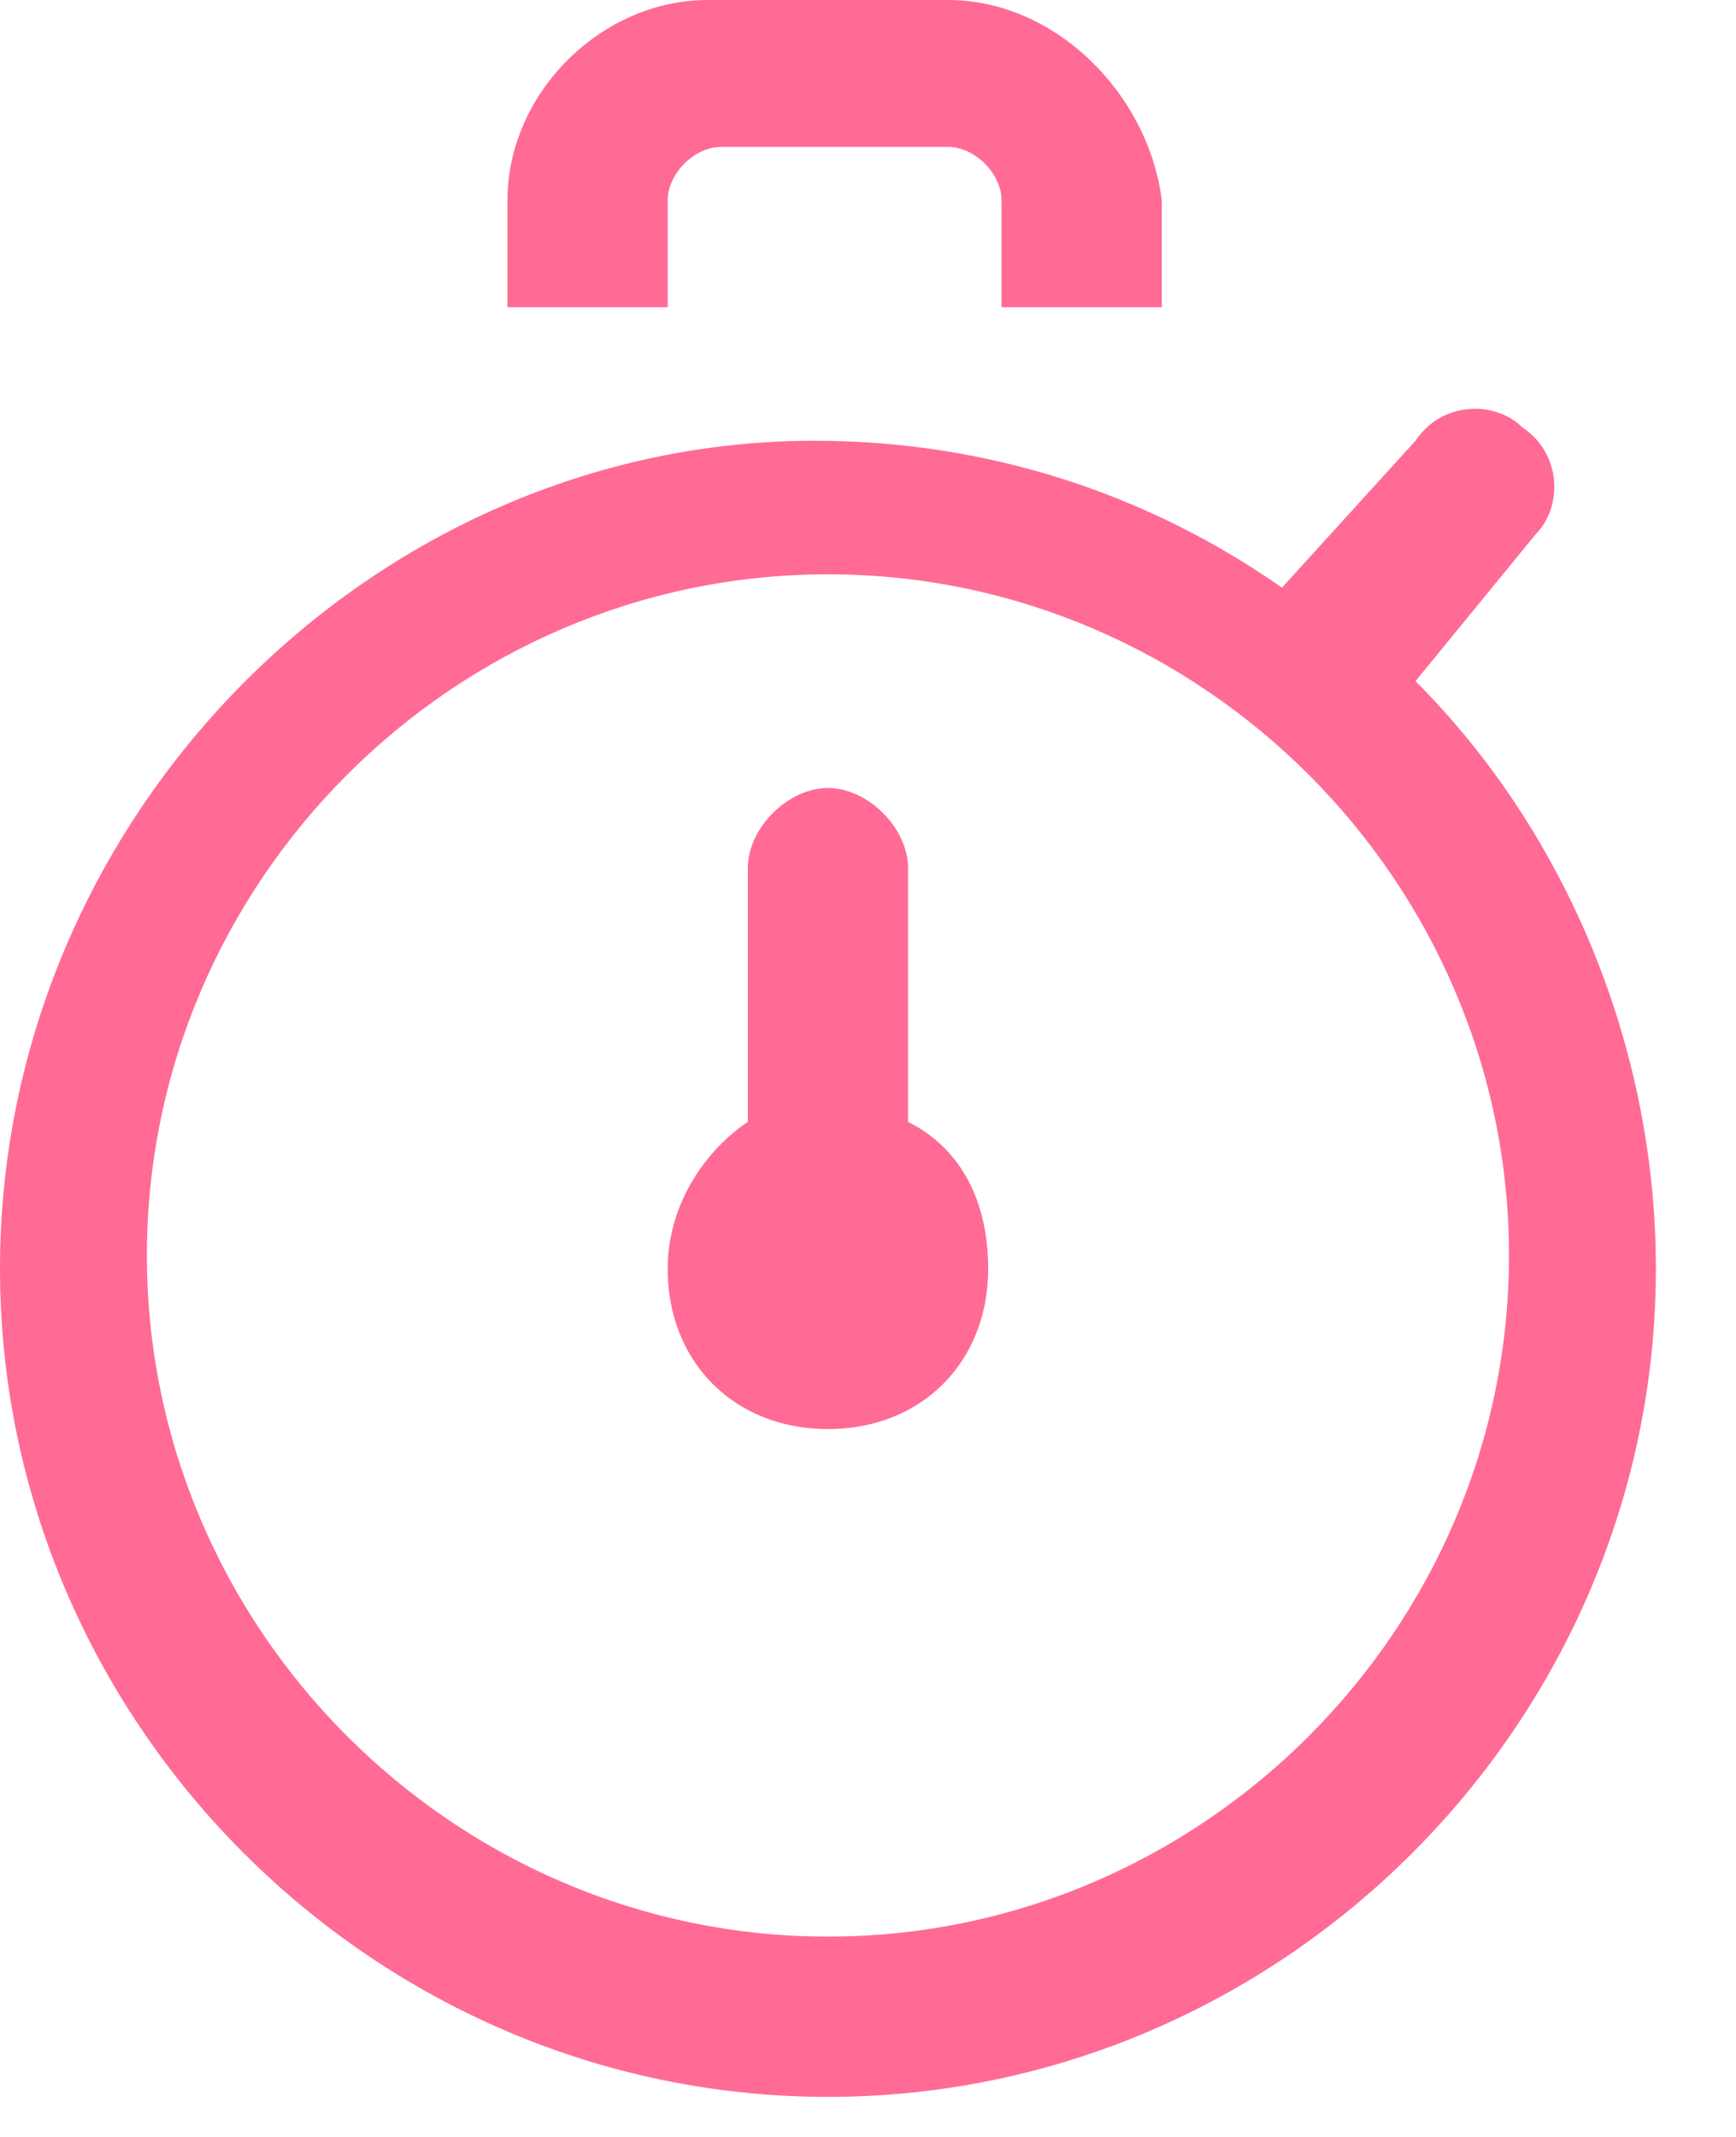 <svg width="13" height="16" viewBox="0 0 13 16" fill="none" xmlns="http://www.w3.org/2000/svg">
<path d="M10.6 5.1L11.5 4C11.7 3.8 11.7 3.4 11.4 3.2C11.2 3 10.8 3 10.6 3.3L9.6 4.4C8.6 3.7 7.4 3.3 6.1 3.3C2.8 3.3 0 6.1 0 9.5C0 12.9 2.8 15.7 6.2 15.7C9.6 15.7 12.4 12.9 12.4 9.5C12.4 7.8 11.7 6.2 10.6 5.1ZM6.2 14.5C3.4 14.5 1.1 12.2 1.1 9.4C1.1 6.6 3.4 4.3 6.2 4.3C9 4.3 11.3 6.6 11.3 9.4C11.3 12.2 9 14.5 6.2 14.5Z" fill="#FF6B95"/>
<path d="M6.8 8.4V6.5C6.8 6.2 6.5 5.9 6.2 5.9C5.9 5.9 5.6 6.2 5.6 6.5V8.4C5.3 8.6 5 9 5 9.5C5 10.2 5.5 10.7 6.2 10.7C6.9 10.7 7.4 10.2 7.4 9.5C7.4 9 7.2 8.6 6.8 8.4Z" fill="#FF6B95"/>
<path d="M5 1.5C5 1.3 5.2 1.1 5.4 1.1H7.1C7.3 1.1 7.5 1.3 7.5 1.5V2.3H8.7V1.5C8.6 0.7 7.9 0 7.1 0H5.3C4.5 0 3.8 0.7 3.8 1.5V2.3H5V1.5Z" fill="#FF6B95"/>
</svg>
